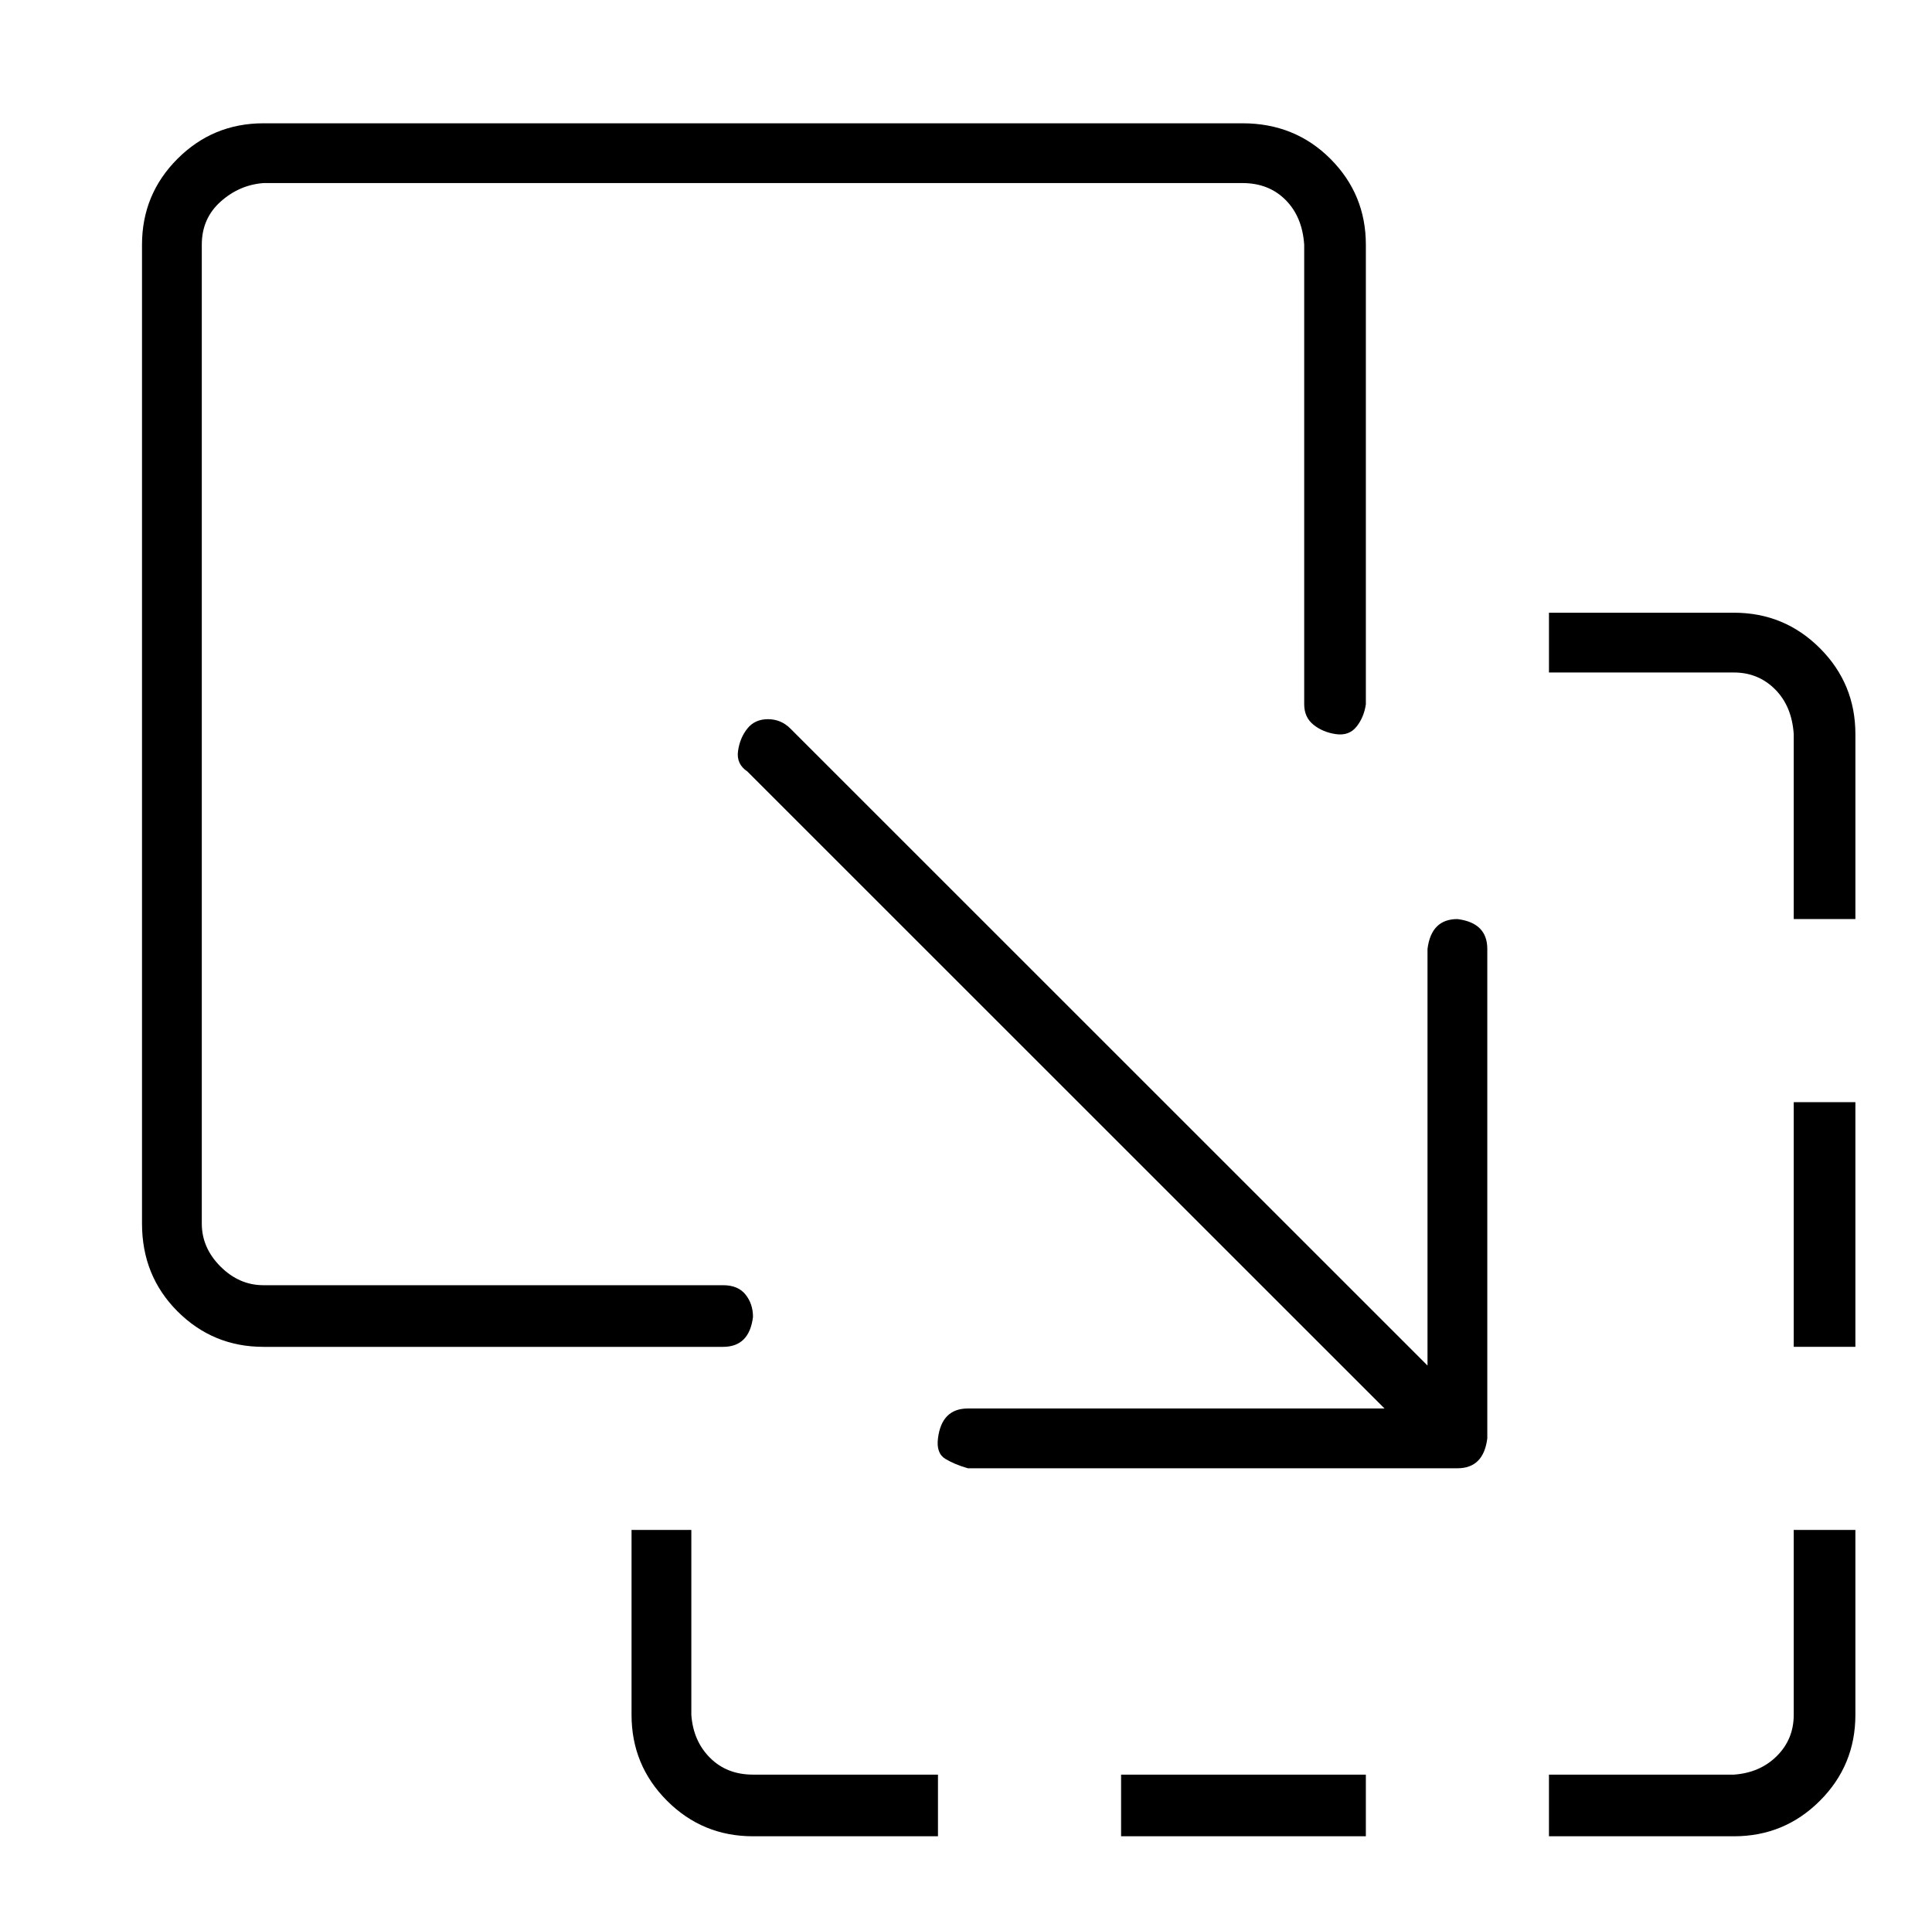 <?xml version="1.0" standalone="no"?>
<!DOCTYPE svg PUBLIC "-//W3C//DTD SVG 1.1//EN" "http://www.w3.org/Graphics/SVG/1.1/DTD/svg11.dtd" >
<svg xmlns="http://www.w3.org/2000/svg" xmlns:xlink="http://www.w3.org/1999/xlink" version="1.1" viewBox="-10 0 1034 1024">
   <path fill="currentColor"
d="M918 328h-99v32h99q13 0 22 9t10 24v99h33v-99q0 -27 -19 -46t-46 -19zM950 918q0 13 -9 22t-23 10h-99v33h99q27 0 46 -19t19 -46v-99h-33v99zM360 918v-99h-32v99q0 27 19 46t46 19h99v-33h-99q-14 0 -23 -9t-10 -23zM770 492q-7 0 -11 4t-5 12v223l-341 -341
q-5 -5 -12 -5t-11 5t-5 12t5 11l341 341h-223q-7 0 -11 4t-5 12t4 11t12 5h262q7 0 11 -4t5 -12v-262q0 -7 -4 -11t-12 -5zM393 705q0 -7 -4 -12t-12 -5h-246q-13 0 -23 -10t-10 -23v-524q0 -14 10 -23t23 -10h524q14 0 23 9t10 24v246q0 7 5 11t12 5t11 -4t5 -12v-246
q0 -27 -19 -46t-47 -19h-524q-27 0 -46 19t-19 46v524q0 28 19 47t46 19h246q7 0 11 -4t5 -12zM950 590h33v131h-33v-131zM590 950h131v33h-131v-33z" />
</svg>
